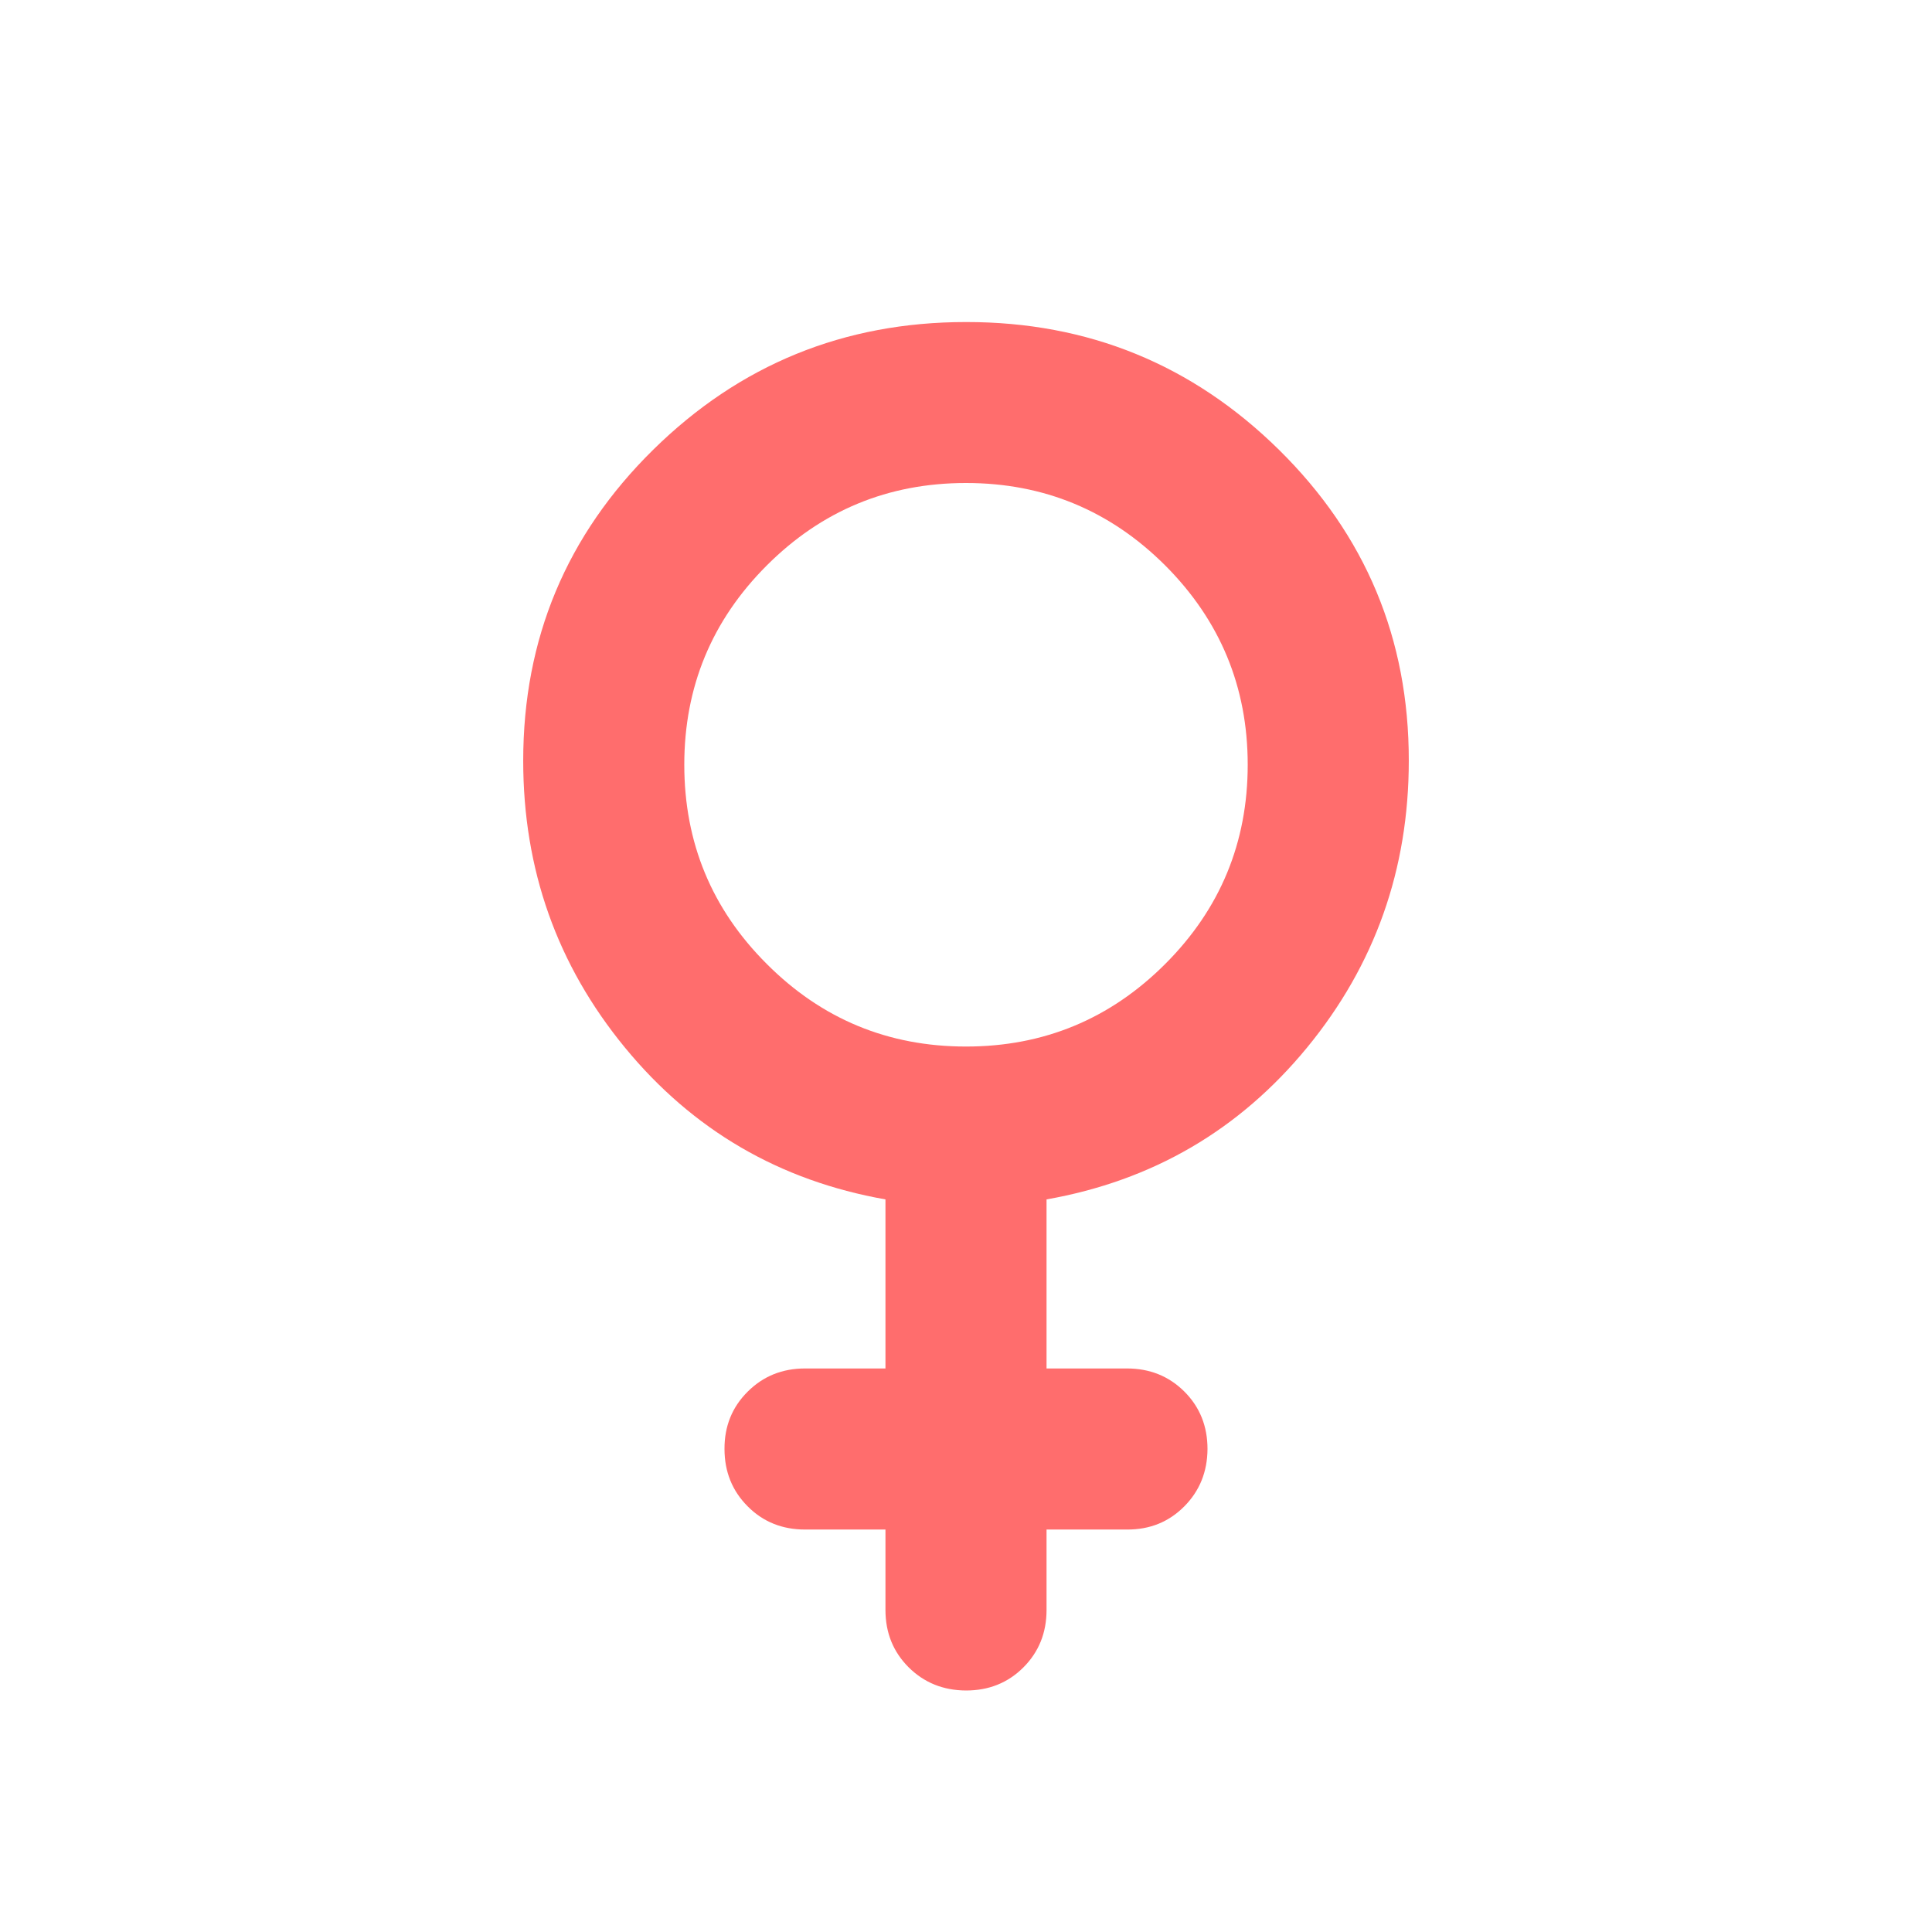 <svg width="16" height="16" viewBox="0 0 16 16" fill="none" xmlns="http://www.w3.org/2000/svg">
<path d="M7.333 12.667H6.667C6.478 12.667 6.319 12.603 6.192 12.475C6.064 12.347 6 12.188 6 12C5.999 11.812 6.063 11.653 6.192 11.525C6.32 11.397 6.479 11.333 6.667 11.333H7.333V9.933C6.455 9.778 5.736 9.358 5.175 8.675C4.613 7.991 4.333 7.2 4.333 6.3C4.333 5.289 4.692 4.431 5.409 3.725C6.125 3.02 6.989 2.667 8 2.667C9.011 2.666 9.875 3.019 10.592 3.725C11.309 4.432 11.668 5.29 11.667 6.3C11.667 7.2 11.386 7.992 10.825 8.675C10.263 9.359 9.544 9.778 8.667 9.933V11.333H9.333C9.522 11.333 9.681 11.397 9.809 11.525C9.937 11.653 10 11.812 10 12C9.999 12.188 9.935 12.347 9.808 12.475C9.68 12.604 9.522 12.668 9.333 12.667H8.667V13.333C8.667 13.522 8.603 13.681 8.475 13.809C8.347 13.937 8.188 14 8 14C7.811 13.999 7.653 13.935 7.525 13.808C7.397 13.68 7.333 13.522 7.333 13.333V12.667ZM8 8.667C8.644 8.667 9.194 8.439 9.65 7.983C10.105 7.528 10.333 6.978 10.333 6.333C10.333 5.689 10.105 5.139 9.65 4.683C9.194 4.228 8.644 4 8 4C7.355 4 6.805 4.228 6.35 4.683C5.894 5.139 5.667 5.689 5.667 6.333C5.667 6.978 5.894 7.528 6.35 7.983C6.805 8.439 7.355 8.667 8 8.667Z" fill="#FF6D6D"/>
</svg>
